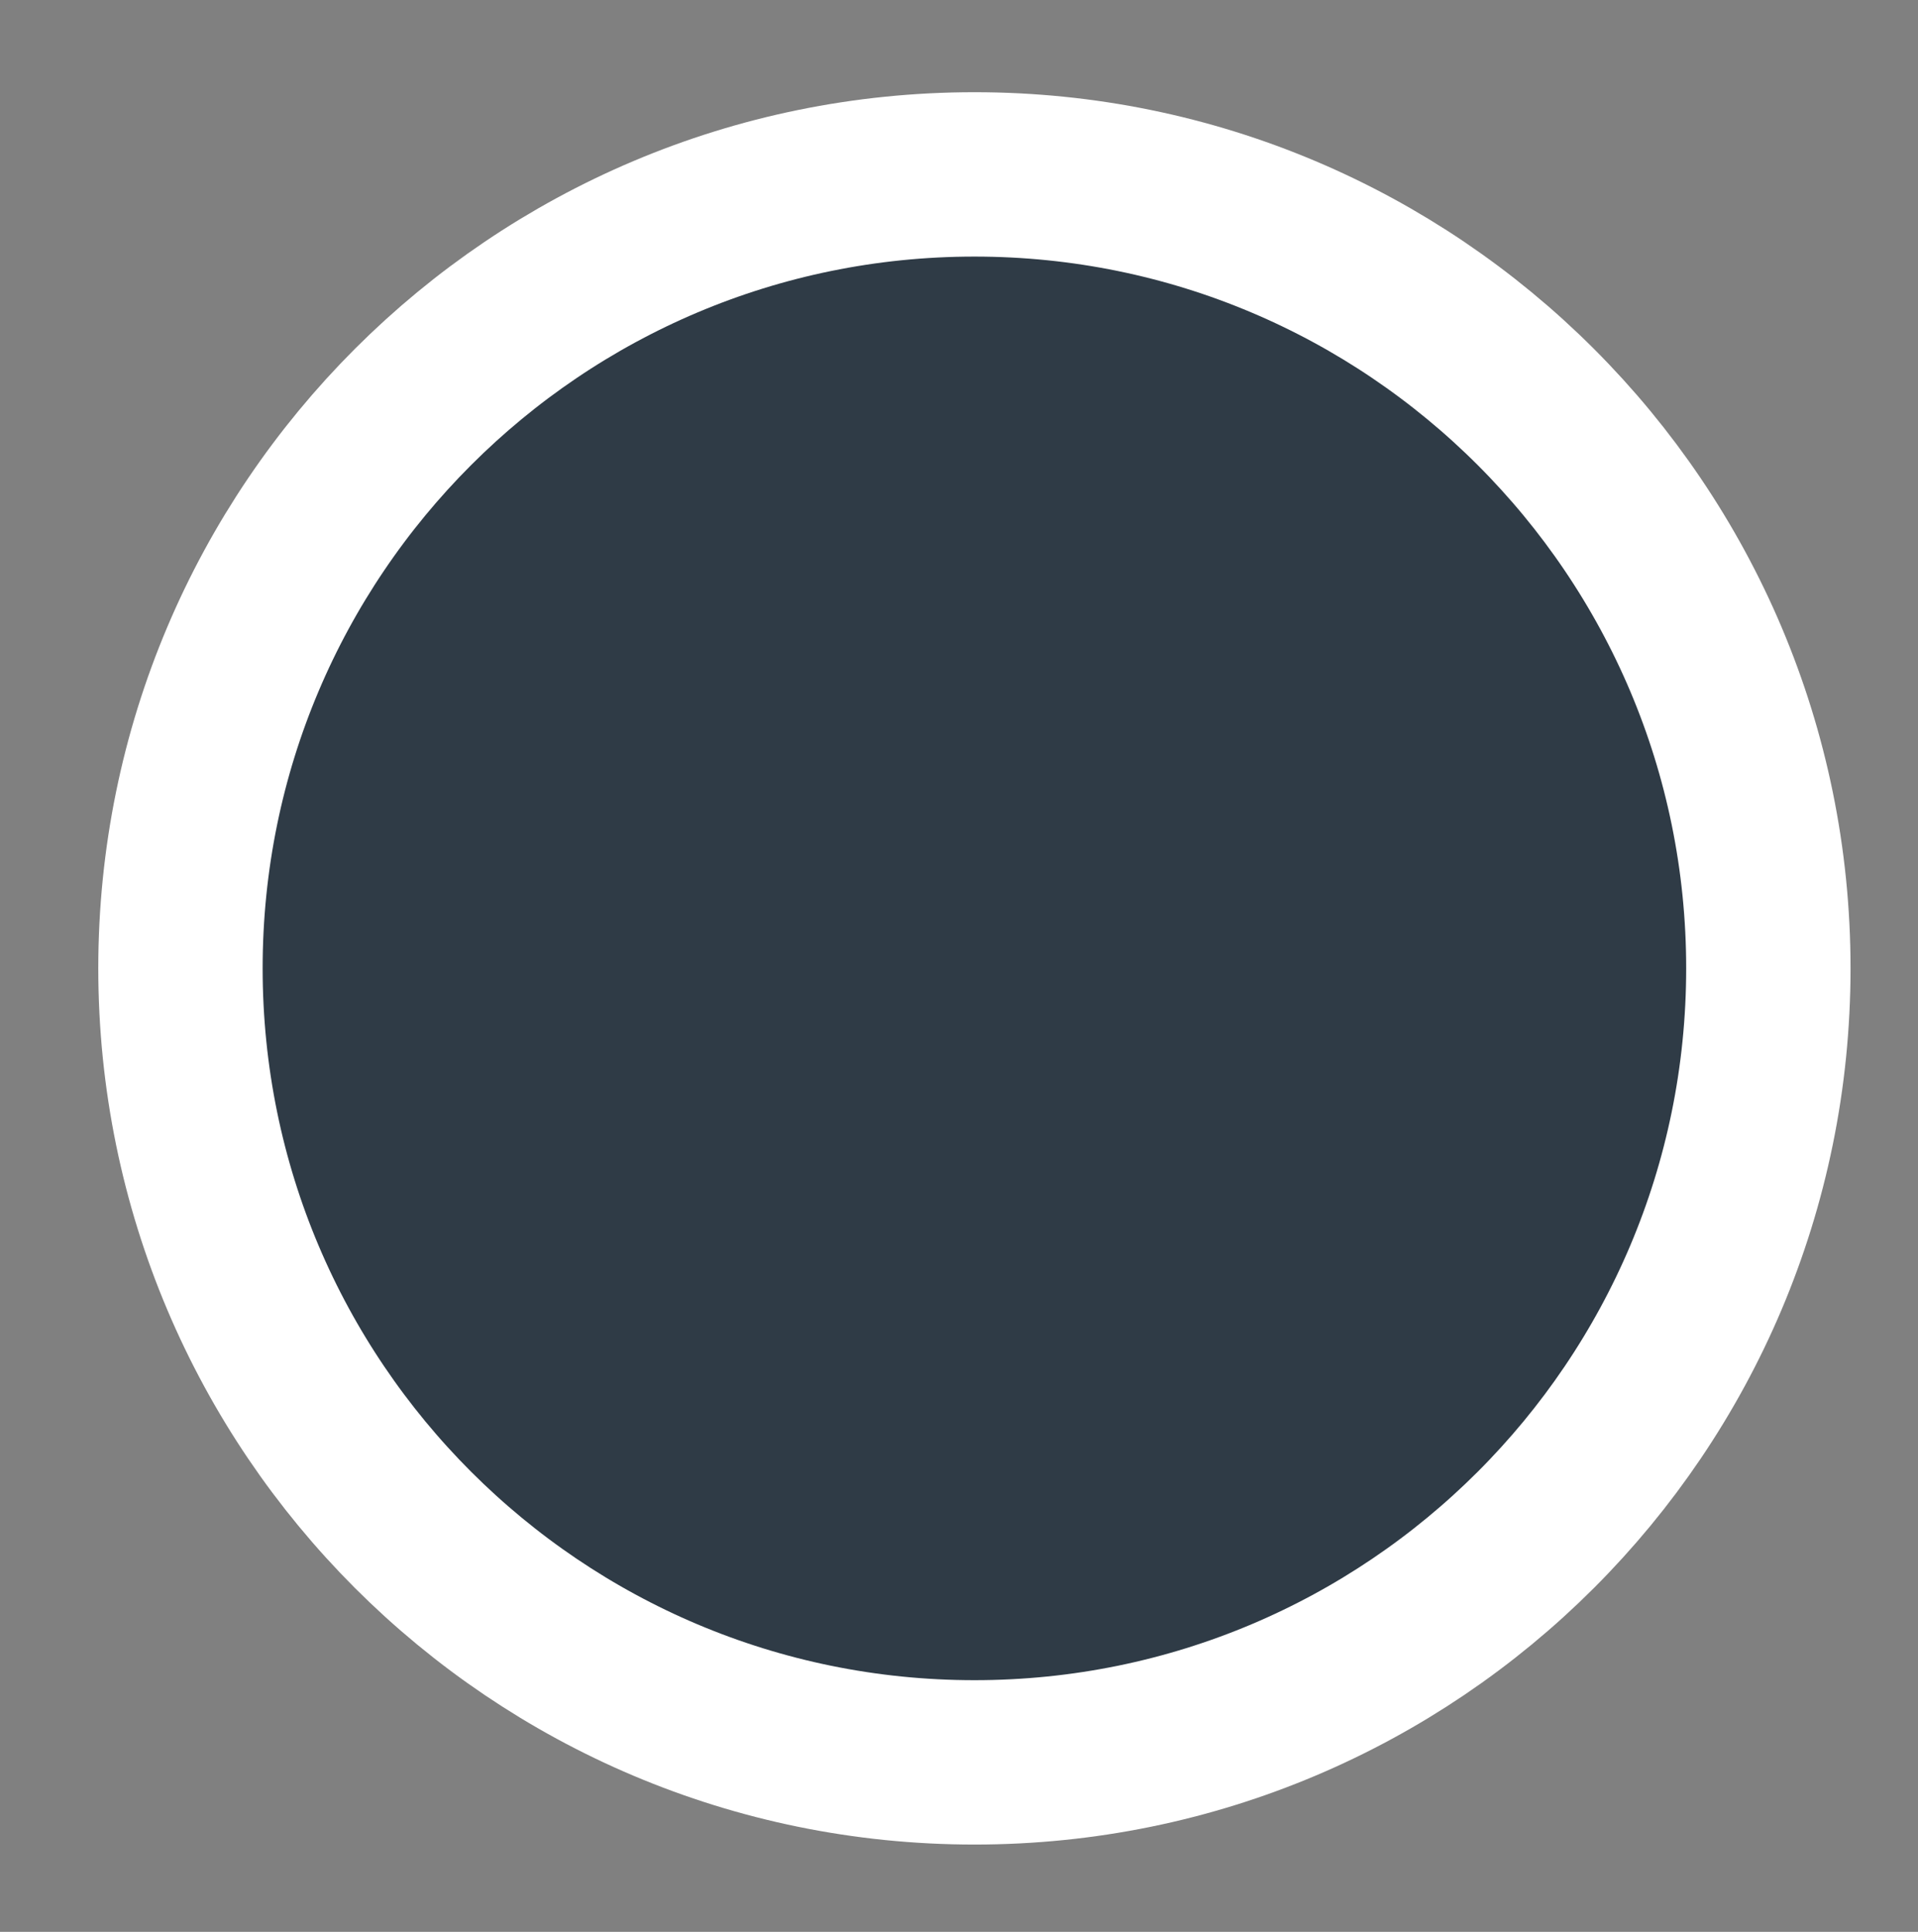 <?xml version="1.0" encoding="utf-8"?>
<!-- Generator: Adobe Illustrator 16.0.0, SVG Export Plug-In . SVG Version: 6.00 Build 0)  -->
<!DOCTYPE svg PUBLIC "-//W3C//DTD SVG 1.1//EN" "http://www.w3.org/Graphics/SVG/1.1/DTD/svg11.dtd">
<svg version="1.1"
	 id="svg3915" xmlns:cc="http://creativecommons.org/ns#" xmlns:svg="http://www.w3.org/2000/svg" xmlns:dc="http://purl.org/dc/elements/1.1/" xmlns:rdf="http://www.w3.org/1999/02/22-rdf-syntax-ns#"
	 xmlns="http://www.w3.org/2000/svg" xmlns:xlink="http://www.w3.org/1999/xlink" x="0px" y="0px" width="23.34px"
	 height="23.506px" viewBox="-111.672 519.502 23.34 23.506" enable-background="new -111.672 519.502 23.34 23.506"
	 xml:space="preserve">
<rect x="-111.672" y="519.502" width="23.34" height="23.506" fill="#808080" stroke="none"/>
<path fill="#2F3B46" stroke="#FFFFFF" stroke-width="2" stroke-miterlimit="10" d="M-90.153,531.284c0,5.34-4.326,9.662-9.661,9.662
	c-5.335,0-9.662-4.322-9.662-9.662c0-5.334,4.326-9.66,9.662-9.66C-94.479,521.624-90.153,525.95-90.153,531.284z"/>
</svg>
